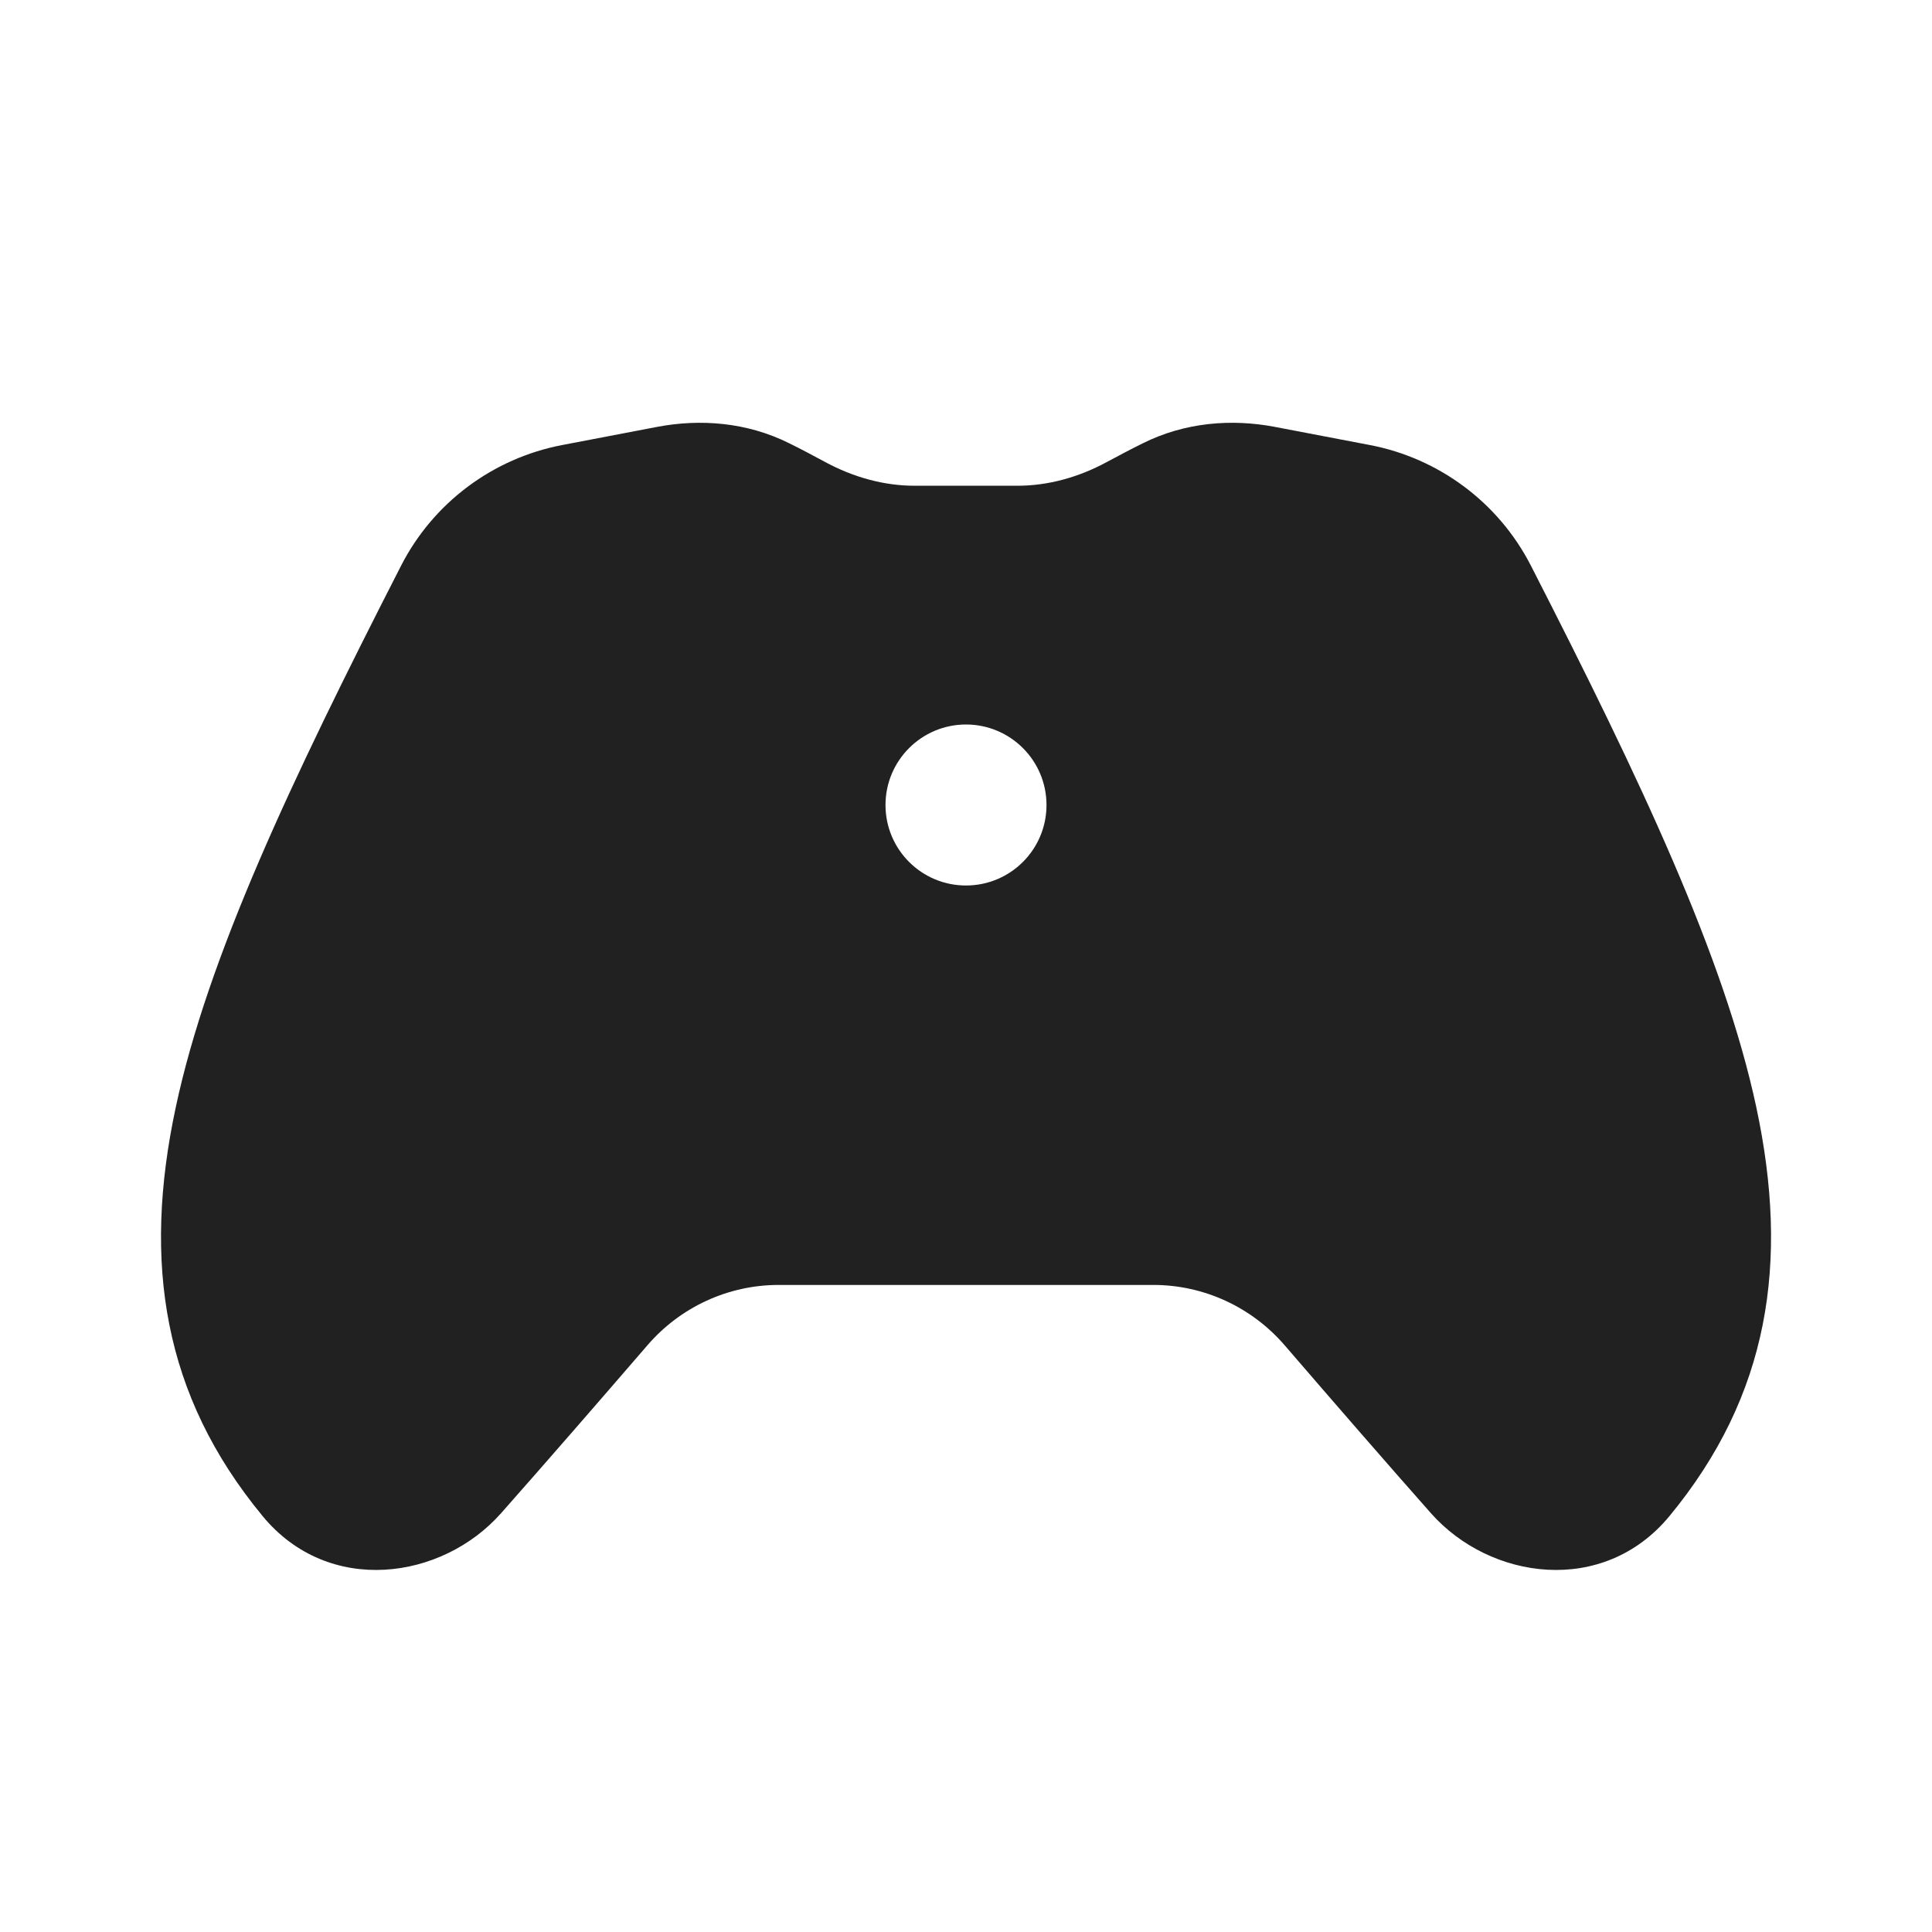 <svg width="24" height="24" viewBox="0 0 24 24" fill="none" xmlns="http://www.w3.org/2000/svg">
<path d="M9.807 5.508C9.278 5.243 8.697 5.202 8.168 5.302L6.986 5.528C6.124 5.692 5.382 6.245 4.982 7.028C3.615 9.7 2.581 11.889 2.183 13.757C1.771 15.683 2.023 17.332 3.262 18.833C4.083 19.829 5.492 19.627 6.225 18.797C6.784 18.165 7.42 17.433 8.043 16.711C8.452 16.236 9.047 15.962 9.672 15.962H14.328C14.953 15.962 15.548 16.236 15.958 16.711C16.58 17.433 17.216 18.165 17.775 18.797C18.509 19.627 19.917 19.829 20.739 18.833C21.978 17.332 22.229 15.683 21.818 13.757C21.419 11.889 20.386 9.7 19.018 7.028C18.618 6.245 17.876 5.692 17.015 5.528L15.832 5.302C15.303 5.202 14.723 5.243 14.194 5.508C14.05 5.579 13.903 5.657 13.754 5.737C13.399 5.93 13.018 6.034 12.641 6.034H11.359C10.983 6.034 10.602 5.93 10.246 5.737C10.098 5.657 9.951 5.579 9.807 5.508ZM12 11C11.448 11 11 10.553 11 10C11 9.448 11.448 9 12 9C12.552 9 13 9.448 13 10C13 10.553 12.552 11 12 11Z" fill="#212121"/>
</svg>
